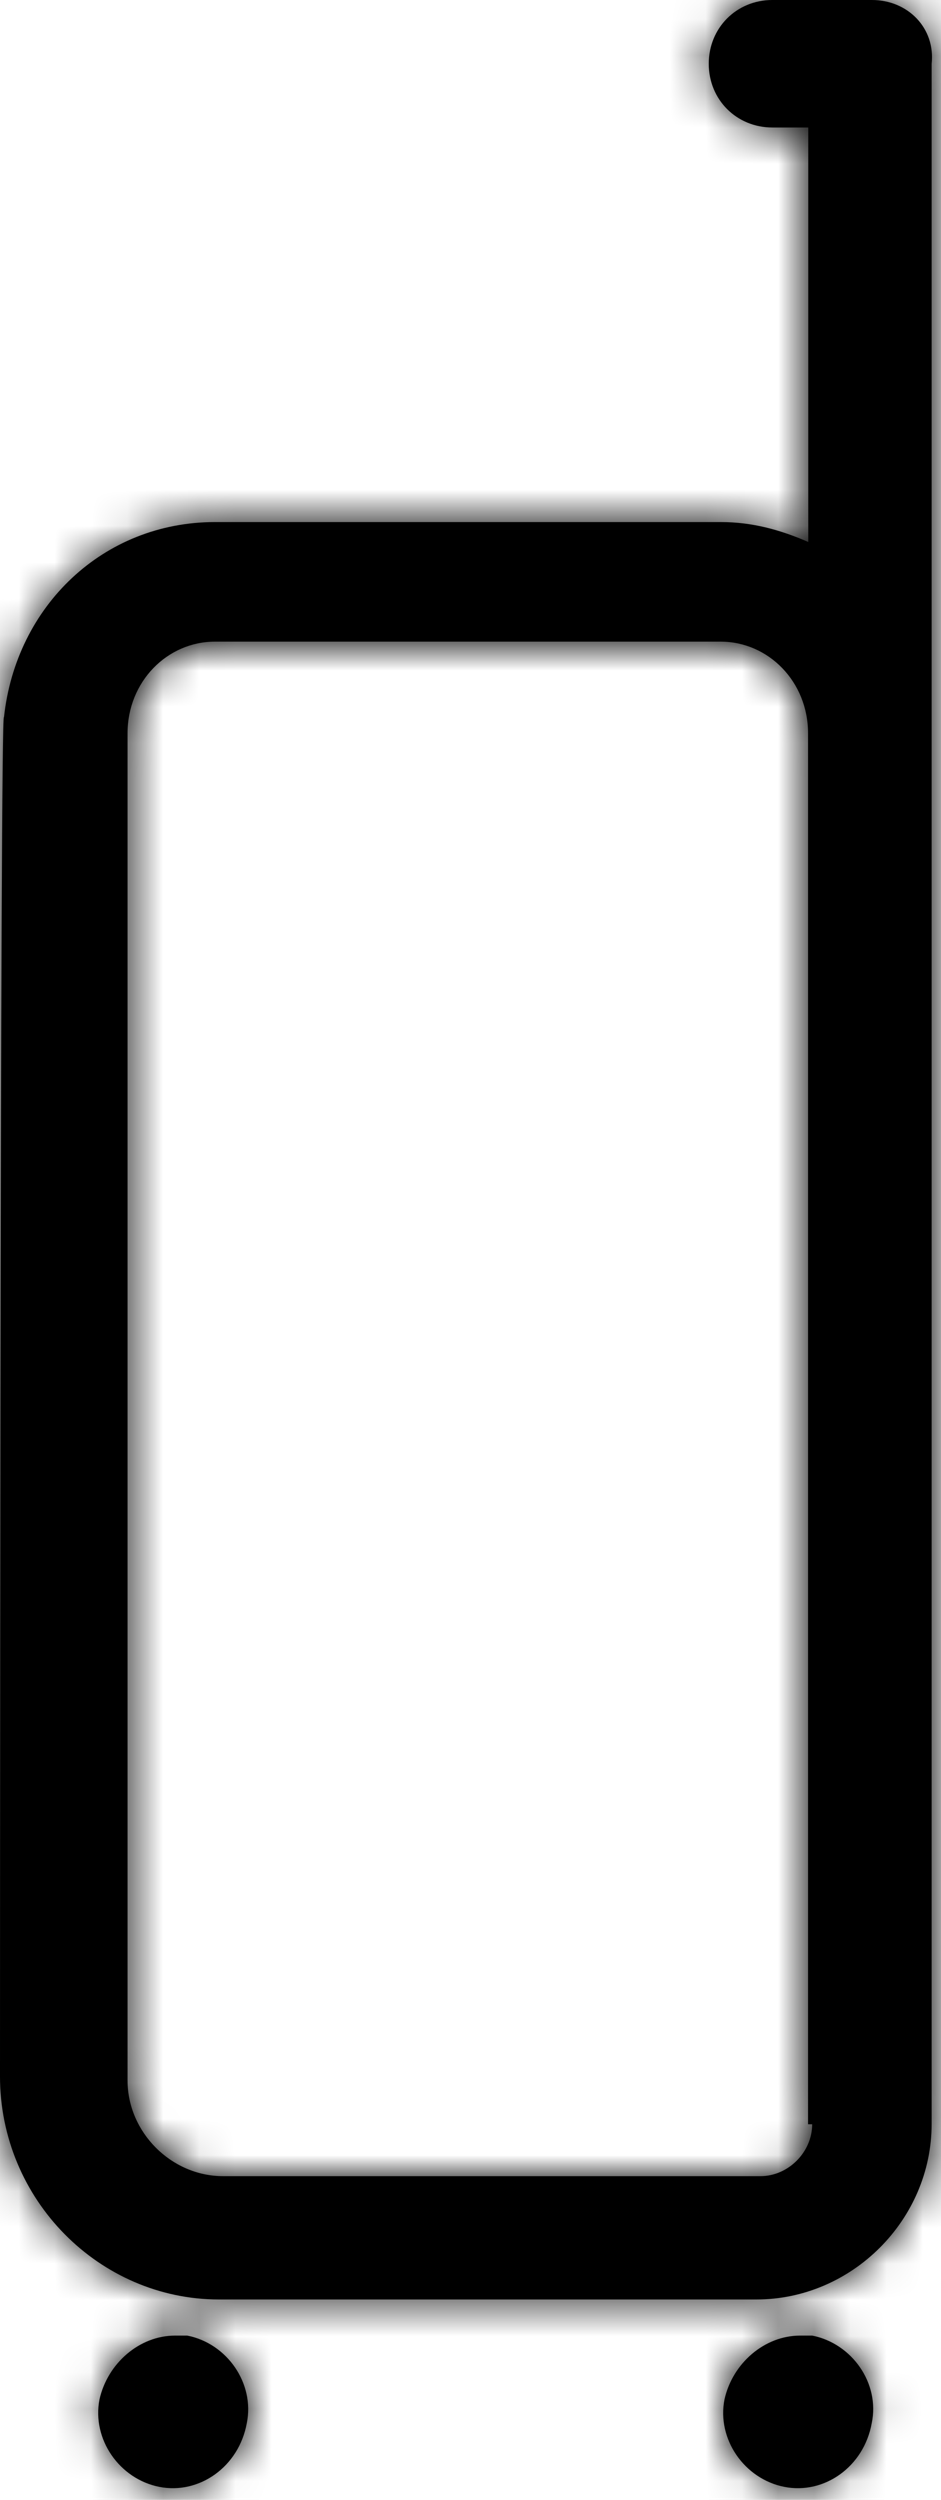 <?xml version="1.0" encoding="UTF-8"?>
<svg width="26px" height="69px" viewBox="0 0 26 69" version="1.1" xmlns="http://www.w3.org/2000/svg" xmlns:xlink="http://www.w3.org/1999/xlink">
    <!-- Generator: Sketch 42 (36781) - http://www.bohemiancoding.com/sketch -->
    <title>Icon/Trolley 2</title>
    <desc>Created with Sketch.</desc>
    <defs>
        <path d="M22.441,64.466 L22.11,64.466 C21.119,64.466 20.241,65.233 20.019,66.224 C19.8,67.324 20.569,68.424 21.669,68.641 C22.769,68.86 23.869,68.091 24.086,66.883 C24.316,65.783 23.541,64.683 22.441,64.466 Z M5.174,64.466 L4.841,64.466 C3.85,64.466 2.974,65.233 2.75,66.224 C2.533,67.324 3.3,68.424 4.4,68.641 C5.5,68.86 6.6,68.091 6.819,66.883 C7.041,65.783 6.274,64.683 5.174,64.466 Z M24.091,0 L21.341,0 C20.35,0 19.583,0.769 19.583,1.76 C19.583,2.75 20.35,3.519 21.341,3.519 L22.333,3.519 L22.333,14.96 C21.566,14.627 20.791,14.41 19.916,14.41 L5.941,14.41 C2.86,14.41 0.441,16.719 0.11,19.8 C0,19.25 0,57.31 0,57.31 C0,60.719 2.75,63.469 6.05,63.469 L20.9,63.469 C23.541,63.469 25.741,61.269 25.741,58.627 L25.741,1.766 C25.85,0.774 25.083,0 24.091,0 Z M22.441,58.633 C22.441,59.4 21.783,60.066 21.01,60.066 L6.166,60.066 C4.733,60.066 3.524,58.856 3.524,57.424 L3.524,20.241 C3.524,18.81 4.624,17.71 5.941,17.71 L19.91,17.71 C21.227,17.71 22.327,18.81 22.327,20.241 L22.327,58.633 L22.441,58.633 Z" id="path-1"></path>
    </defs>
    <g id="Symbols" stroke="none" stroke-width="1" fill="none" fill-rule="evenodd">
        <g id="Icon/Trolley-2">
            <mask id="mask-2" fill="white">
                <use xlink:href="#path-1"></use>
            </mask>
            <use id="trolley-2" fill="IconColor" xlink:href="#path-1"></use>
            <g id="Mixin/Fill/Black" mask="url(#mask-2)" fill="IconColor">
                <rect id="Rectangle" x="0" y="0" width="26" height="69"></rect>
            </g>
        </g>
    </g>
</svg>